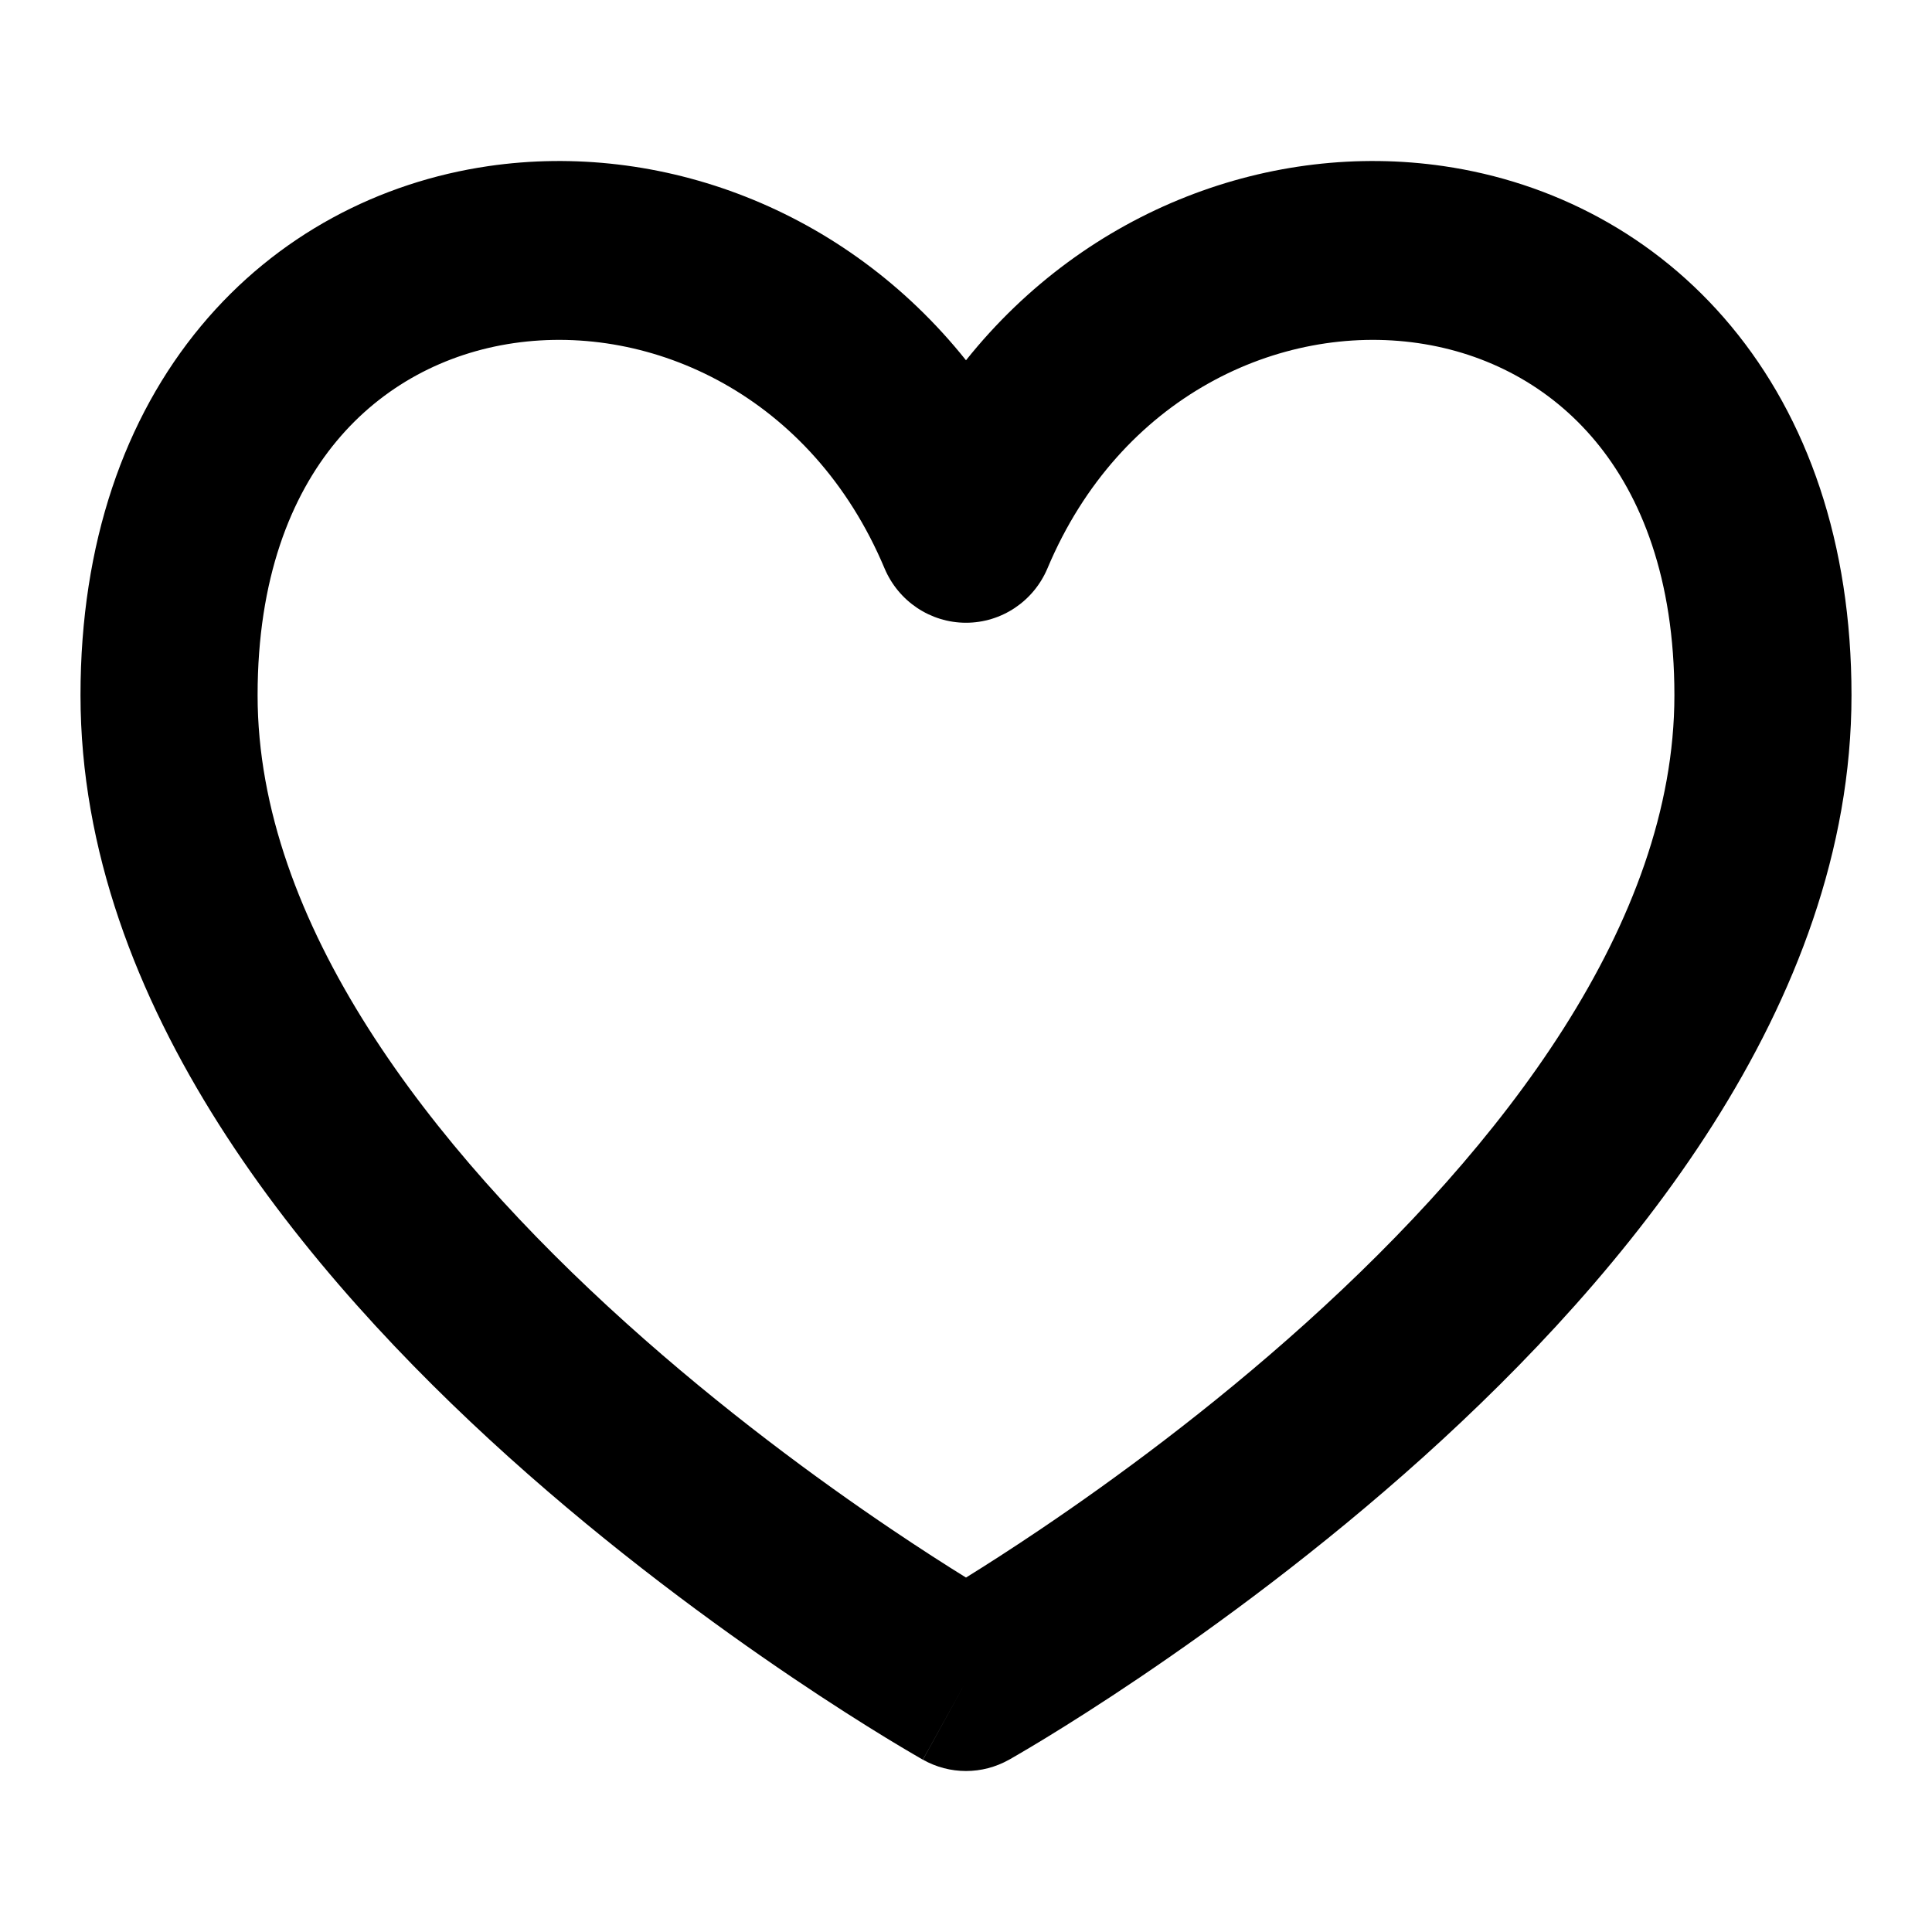 <svg width="48" height="48" viewBox="0 0 48 48" fill="none" xmlns="http://www.w3.org/2000/svg">
<path fill-rule="evenodd" clip-rule="evenodd" d="M24 8.951C20.979 5.169 16.383 3.507 12.135 4.127C9.442 4.52 6.876 5.834 4.99 8.105C3.098 10.383 2 13.487 2 17.272C2 24.99 7.633 31.692 12.636 36.197C15.208 38.511 17.77 40.384 19.684 41.676C20.643 42.324 21.445 42.829 22.011 43.175C22.294 43.348 22.519 43.481 22.675 43.572C22.753 43.618 22.814 43.653 22.857 43.678L22.907 43.707L22.922 43.715L22.927 43.718C22.927 43.718 22.93 43.719 24 41.778L22.93 43.719C23.595 44.094 24.405 44.094 25.07 43.719L24 41.778C25.07 43.719 25.07 43.719 25.07 43.719L25.078 43.715L25.093 43.707L25.143 43.678C25.186 43.653 25.247 43.618 25.325 43.572C25.481 43.481 25.706 43.348 25.989 43.175C26.555 42.829 27.357 42.324 28.316 41.676C30.23 40.384 32.792 38.511 35.364 36.197C40.367 31.692 46 24.99 46 17.272C46 13.487 44.903 10.383 43.01 8.105C41.124 5.834 38.558 4.52 35.865 4.127C31.617 3.507 27.021 5.169 24 8.951ZM24 39.194C23.509 38.89 22.871 38.482 22.129 37.981C20.33 36.767 17.942 35.019 15.564 32.878C10.667 28.471 6.4 22.92 6.4 17.272C6.4 14.373 7.227 12.325 8.36 10.962C9.499 9.591 11.058 8.774 12.765 8.525C16.197 8.025 20.174 9.837 21.975 14.118C22.32 14.939 23.117 15.472 24 15.472C24.883 15.472 25.68 14.939 26.025 14.118C27.826 9.837 31.803 8.025 35.235 8.525C36.942 8.774 38.501 9.591 39.64 10.962C40.773 12.325 41.6 14.373 41.6 17.272C41.6 22.92 37.333 28.471 32.436 32.878C30.058 35.019 27.67 36.767 25.871 37.981C25.129 38.482 24.491 38.89 24 39.194Z" fill="currentColor"/>
</svg>
